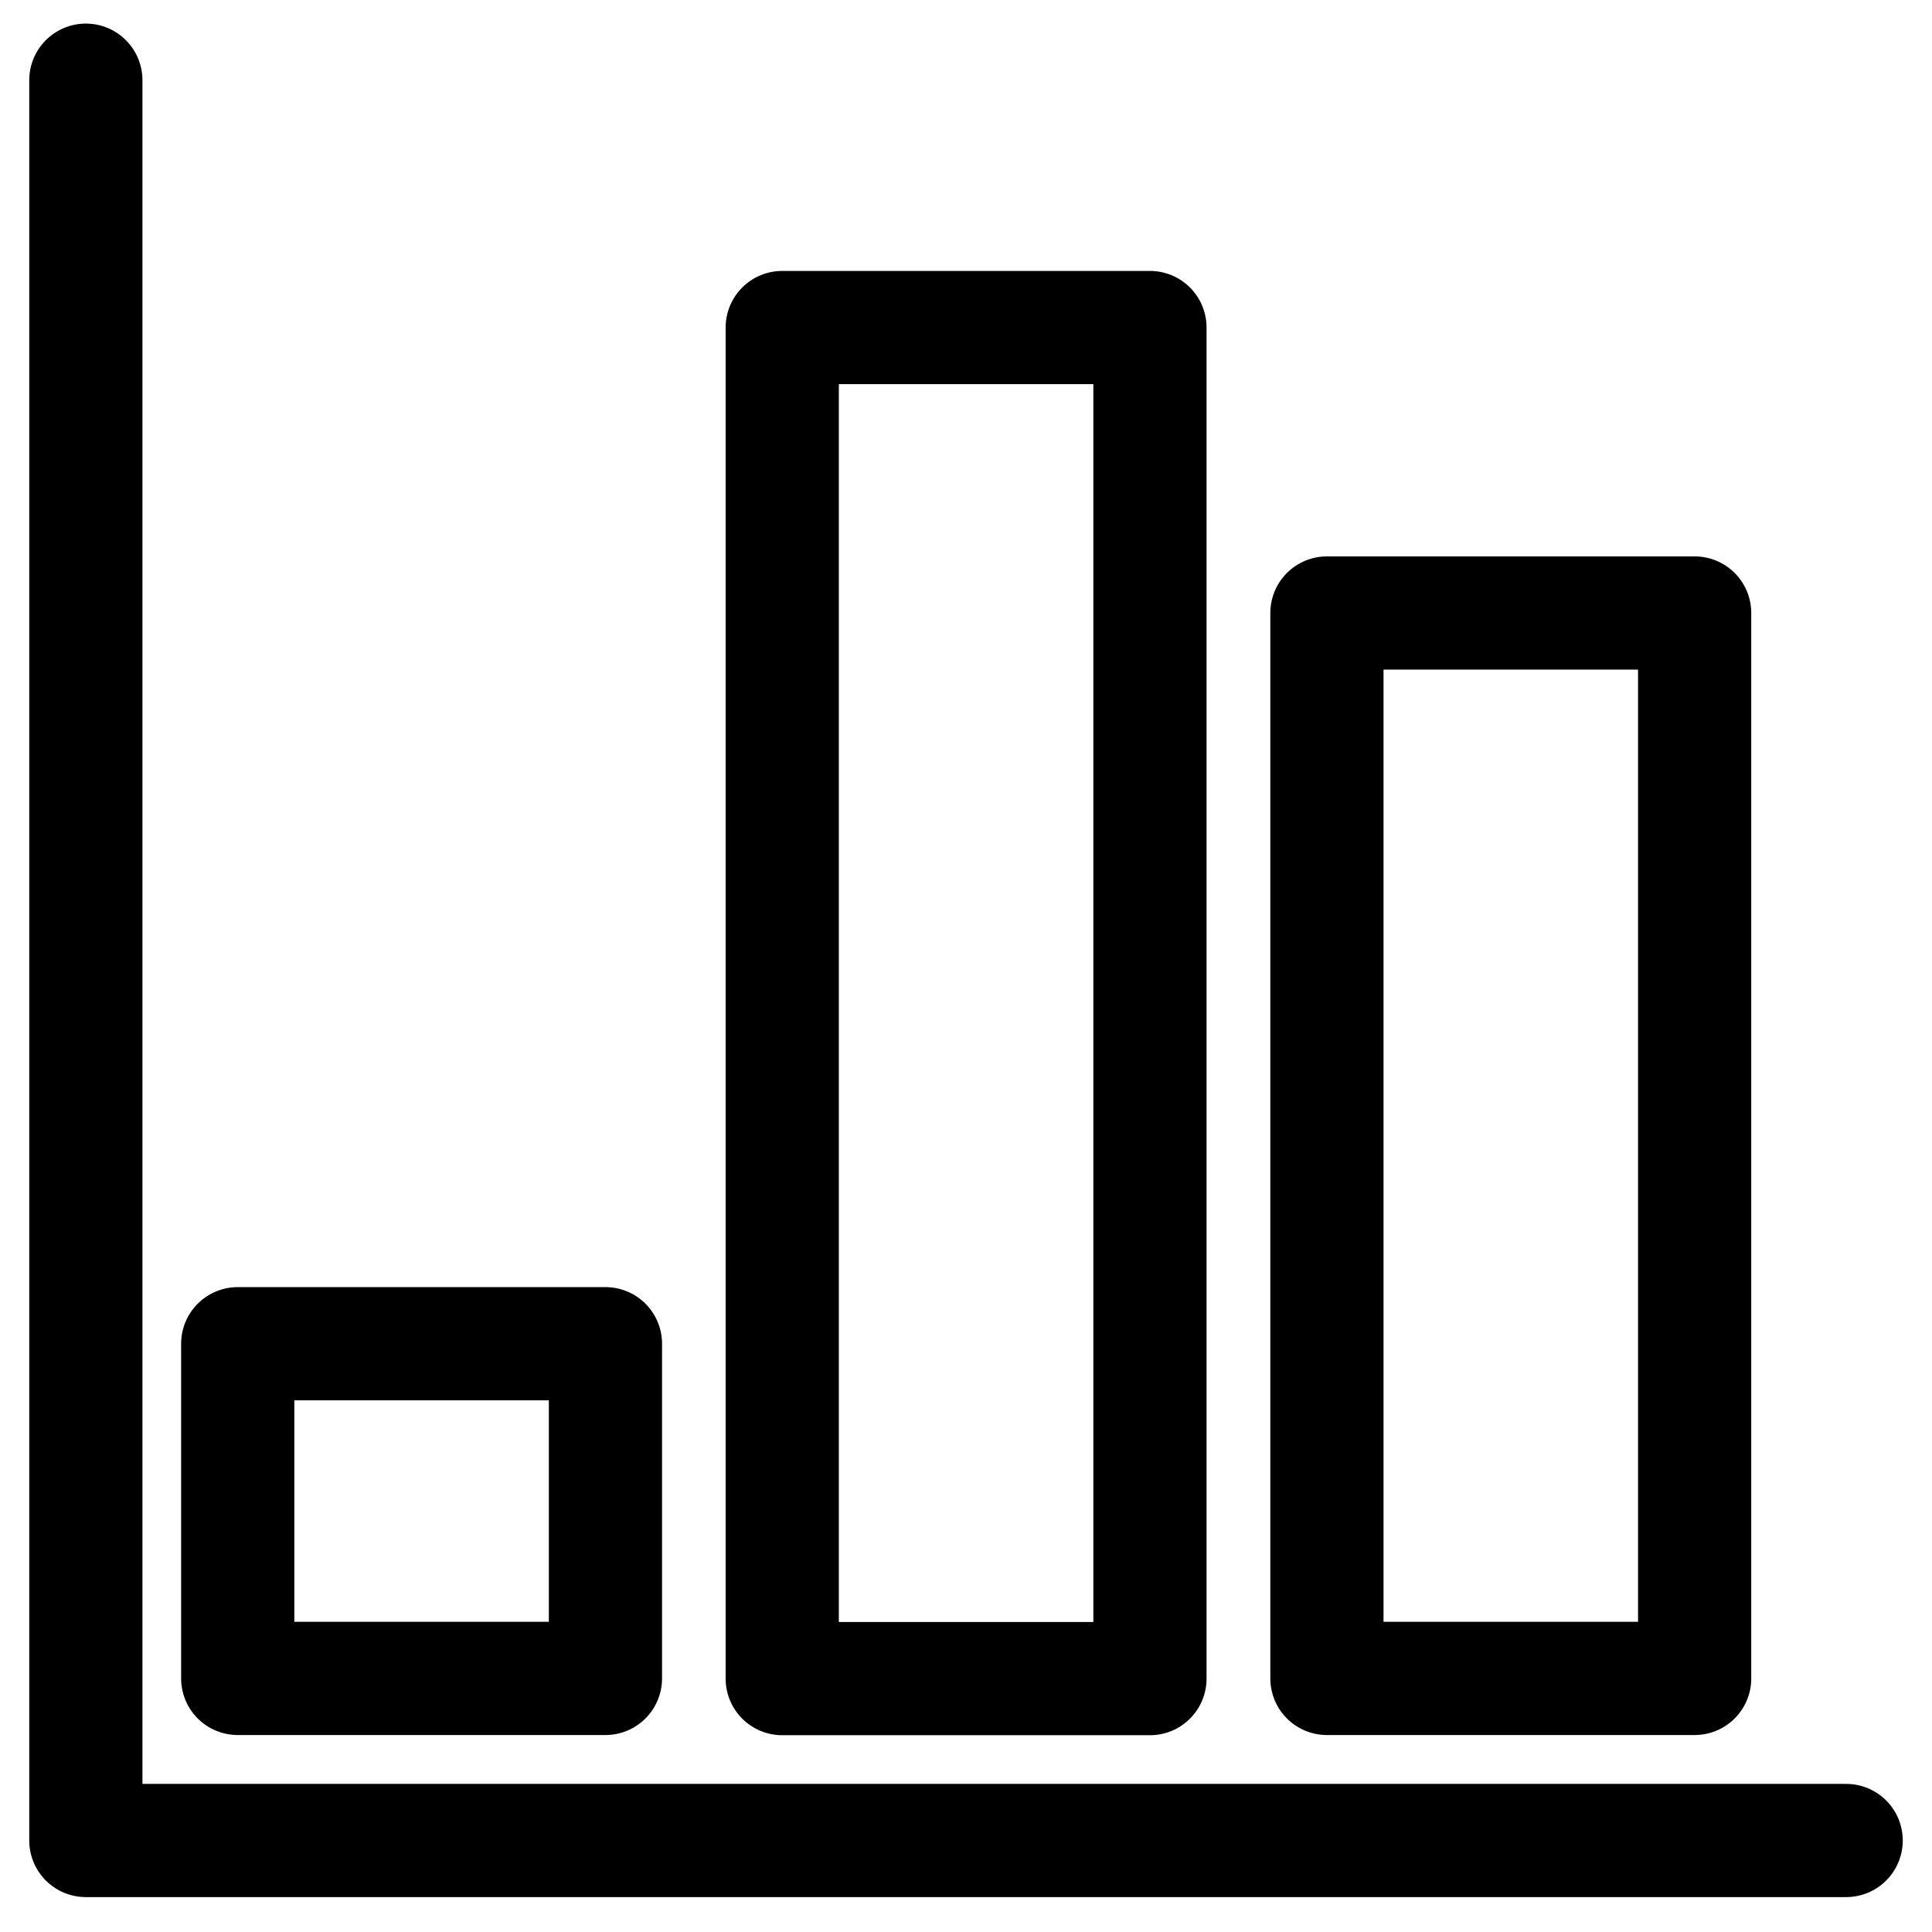 <?xml version="1.0" encoding="utf-8"?>
<!-- Generator: Adobe Illustrator 25.1.0, SVG Export Plug-In . SVG Version: 6.00 Build 0)  -->
<svg version="1.1" id="Layer_1" xmlns="http://www.w3.org/2000/svg" xmlns:xlink="http://www.w3.org/1999/xlink" x="0px" y="0px"
	 viewBox="0 0 1024 1024" style="enable-background:new 0 0 1024 1024;" xml:space="preserve">
<style type="text/css">
	.st0{fill:none;stroke:#000000;stroke-width:60;stroke-linejoin:round;stroke-miterlimit:10;}
	.st1{fill:none;stroke:#000000;stroke-width:60;stroke-linecap:round;stroke-linejoin:round;stroke-miterlimit:10;}
</style>
<g>
	<rect x="126" y="712.2" class="st0" width="194.9" height="177.4"/>
	<rect x="414.6" y="173.6" class="st0" width="194.9" height="716.1"/>
	<rect x="703.3" y="324.9" class="st0" width="194.9" height="564.7"/>
</g>
<polyline class="st1" points="978.5,975.5 45.5,975.5 45.5,42.5 "/>
</svg>
